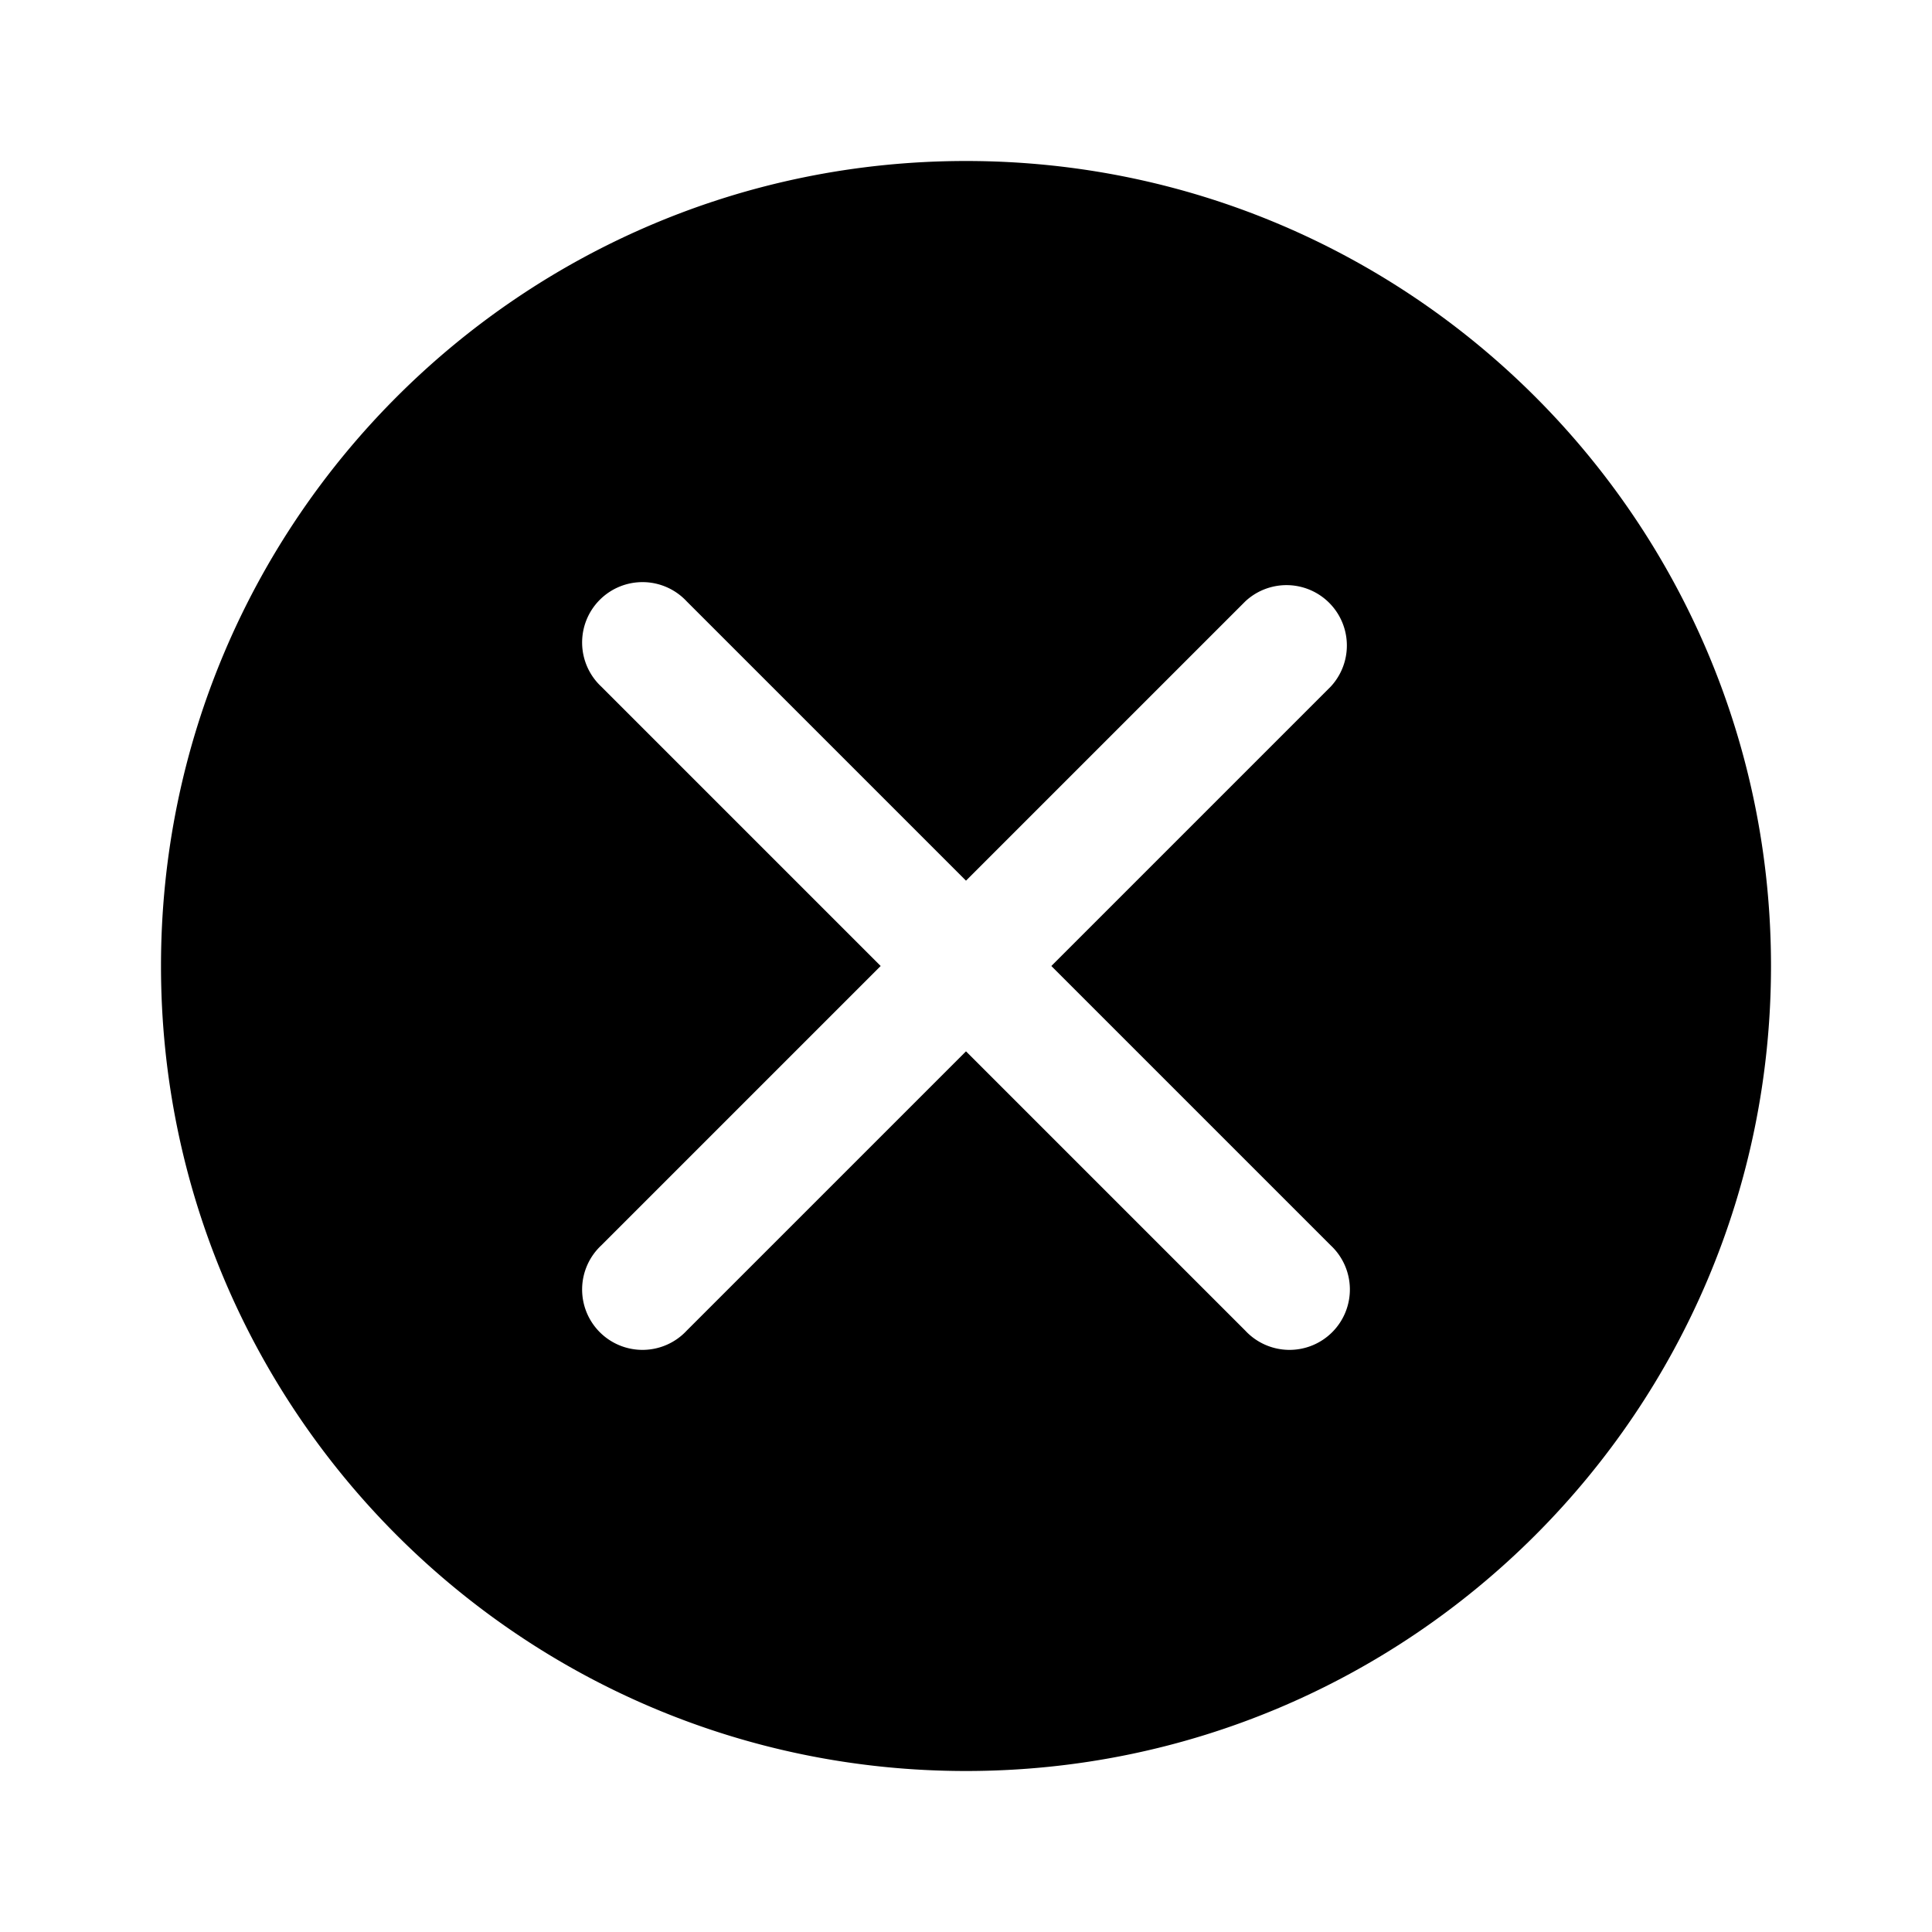 <svg width="24" height="24" viewBox="0 0 24 24" fill="none" xmlns="http://www.w3.org/2000/svg"><path fill-rule="evenodd" clip-rule="evenodd" d="M12.5 20a7.5 7.5 0 1 0 0-15 7.5 7.5 0 0 0 0 15z" fill="none"/><path d="M0 0h24v24H0z"/><path d="M2 2h20v20H2z"/><path fill-rule="evenodd" clip-rule="evenodd" d="M12 22c5.523 0 10-4.477 10-10S17.523 2 12 2 2 6.477 2 12s4.477 10 10 10zm1.06-10l3.47-3.47a.75.75 0 0 0-1.06-1.06L12 10.94 8.53 7.47a.75.75 0 1 0-1.06 1.06L10.94 12l-3.47 3.47a.75.75 0 1 0 1.06 1.06L12 13.06l3.47 3.47a.75.75 0 1 0 1.06-1.06L13.06 12z" fill="#000"/></svg>